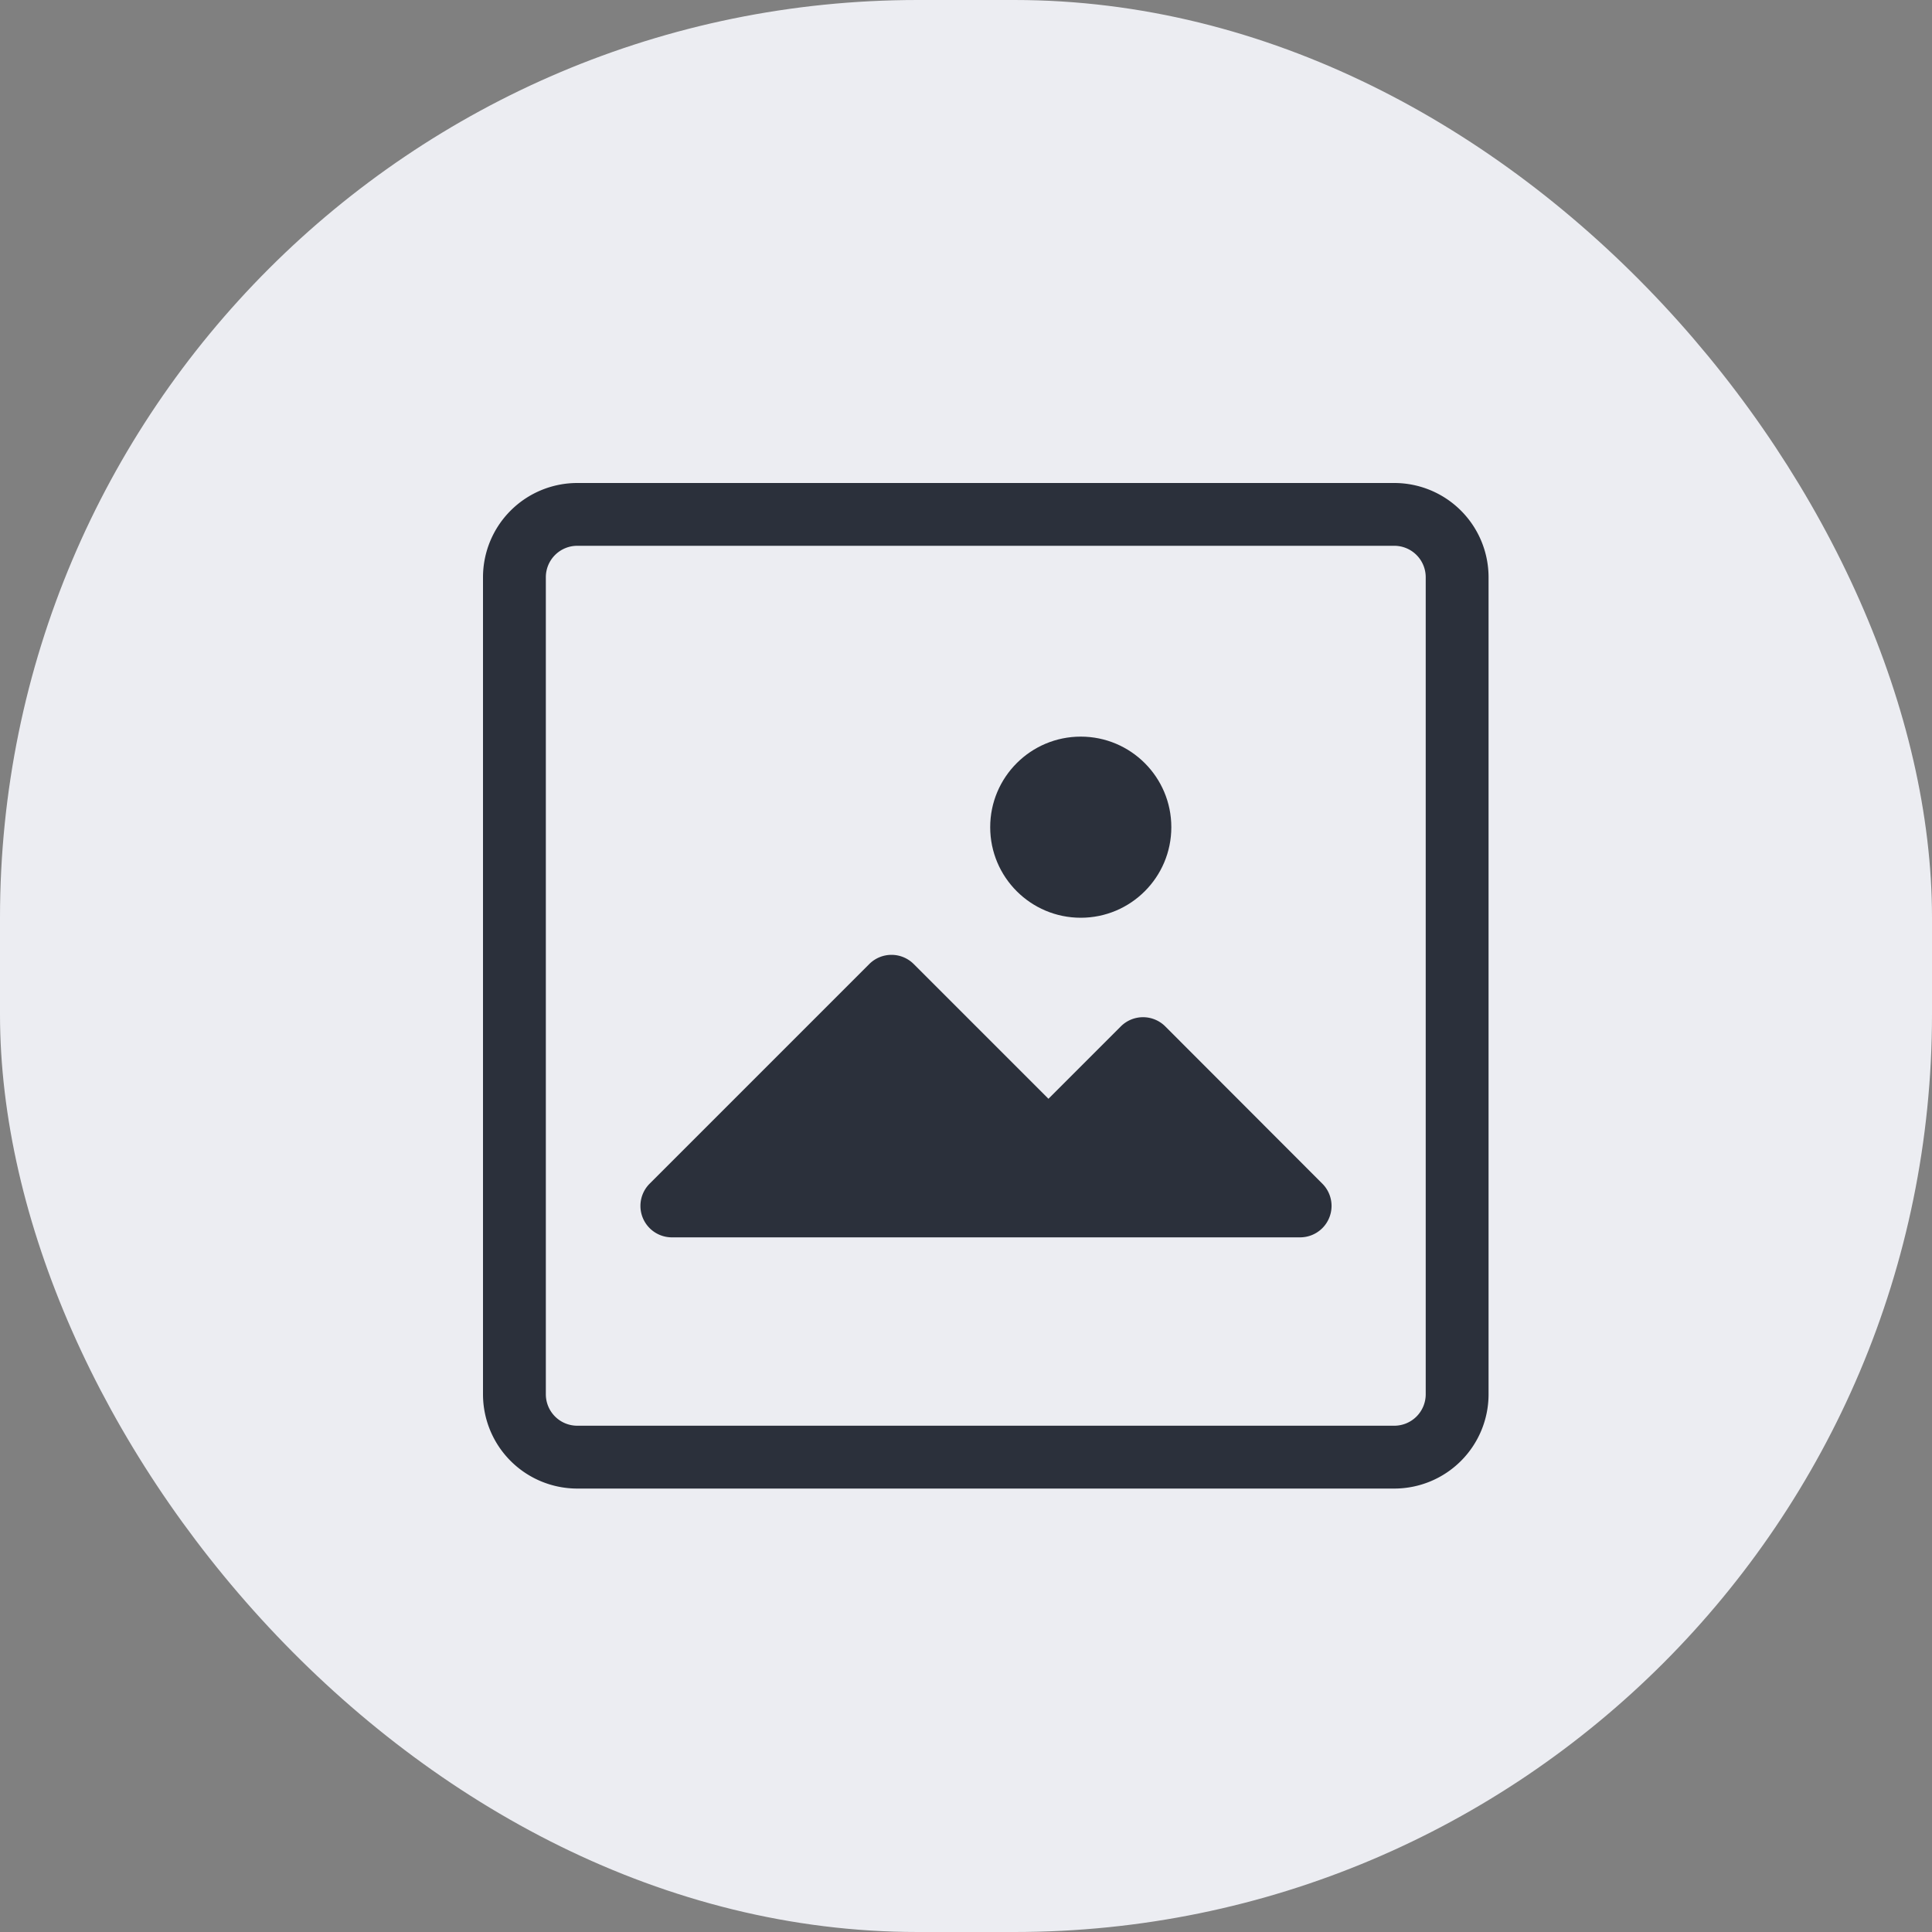 <svg xmlns="http://www.w3.org/2000/svg" width="40" height="40" viewBox="0 0 40 40"><rect x="0" y="0" width="40" height="40" fill="#808080" stroke="none"/><defs><style>.a{fill:#ecedf2;}.b{fill:#2b303b;}</style></defs><g transform="translate(-1340 -728)"><rect class="a" width="40" height="40" rx="19" transform="translate(1340 728)"/><g transform="translate(1350 738)"><path class="b" d="M18.867,0H1.952A1.952,1.952,0,0,0,0,1.952V18.867a1.952,1.952,0,0,0,1.952,1.952H18.867a1.952,1.952,0,0,0,1.952-1.952V1.952A1.952,1.952,0,0,0,18.867,0Zm.651,18.867a.651.651,0,0,1-.651.651H1.952a.651.651,0,0,1-.651-.651V1.952A.651.651,0,0,1,1.952,1.3H18.867a.651.651,0,0,1,.651.651Z"/><path class="b" d="M91.087,241.631a.651.651,0,0,0-.917,0l-1.5,1.5-2.791-2.791a.651.651,0,0,0-.917,0l-4.554,4.554A.651.651,0,0,0,80.866,246H93.878a.651.651,0,0,0,.462-1.112Z" transform="translate(-76.963 -230.382)"/><circle class="b" cx="1.875" cy="1.875" r="1.875" transform="translate(10.501 5.251)"/></g></g></svg>